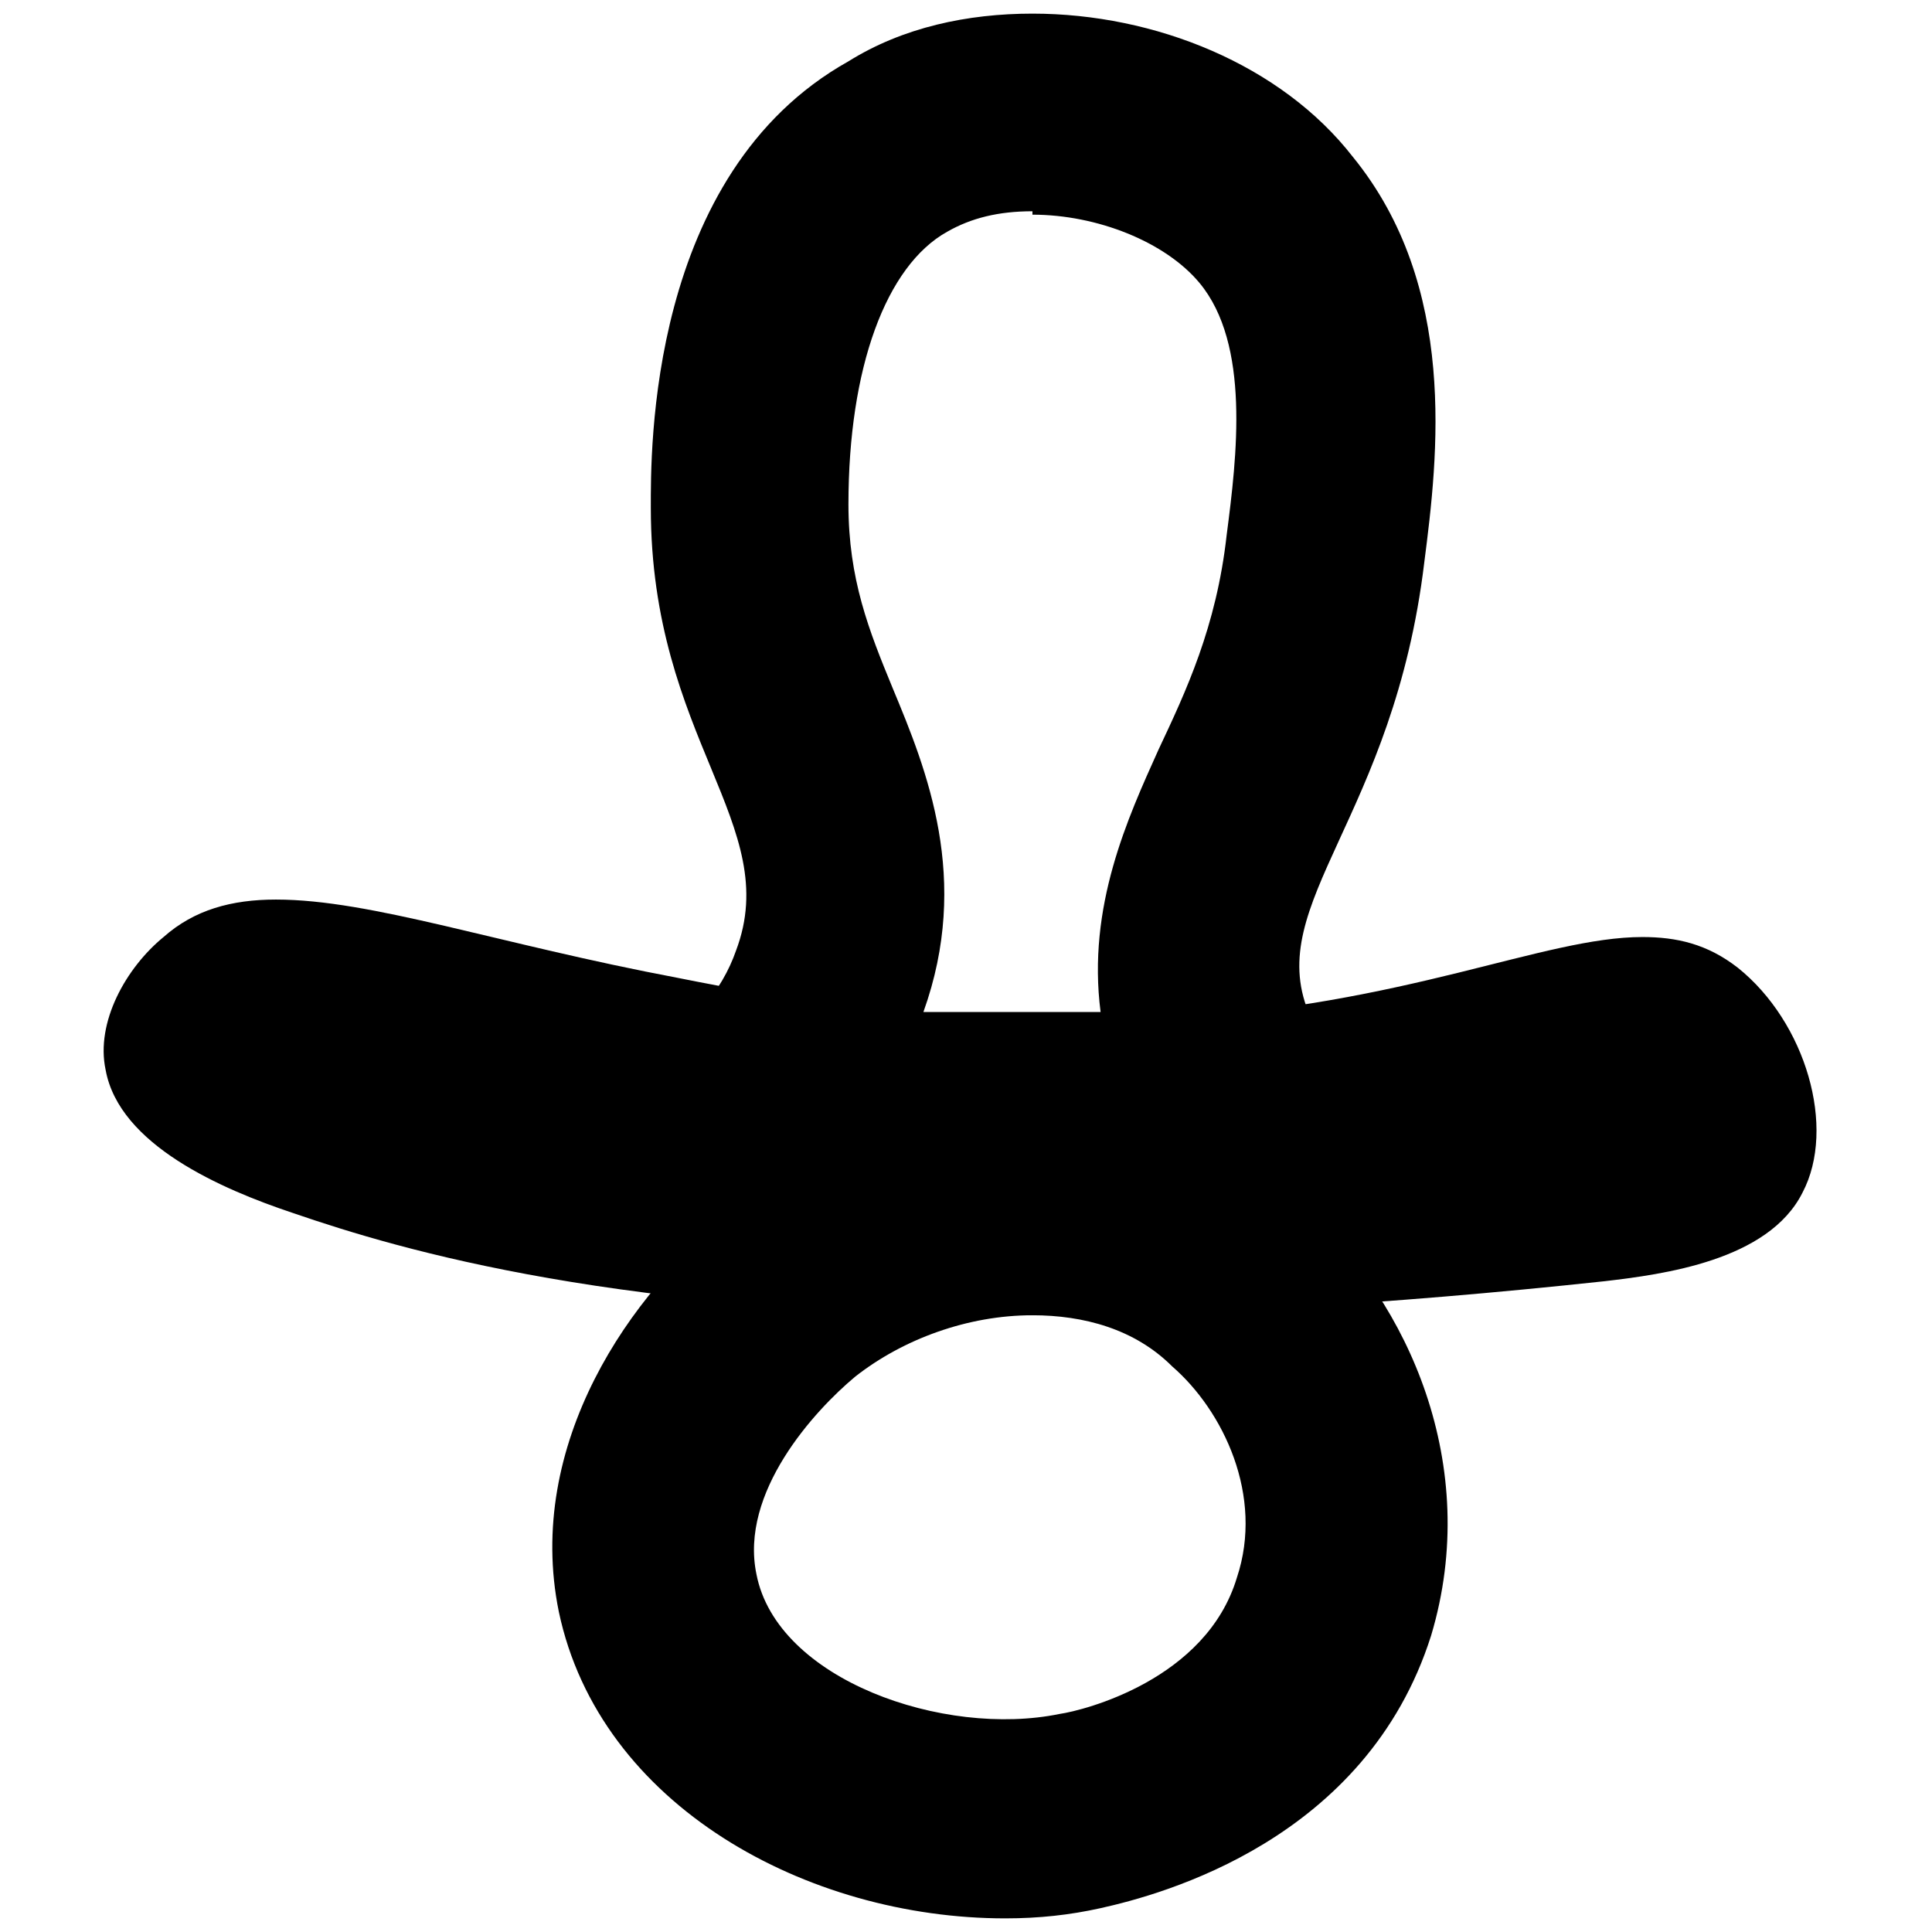 <?xml version="1.0" encoding="utf-8"?>
<!-- Generator: Adobe Illustrator 24.3.0, SVG Export Plug-In . SVG Version: 6.00 Build 0)  -->
<svg version="1.1" id="Layer_1" xmlns="http://www.w3.org/2000/svg" xmlns:xlink="http://www.w3.org/1999/xlink" x="0px" y="0px"
	 viewBox="0 0 56.7 56.7" style="enable-background:new 0 0 56.7 56.7;" xml:space="preserve">
<g>
	<path d="M30.3,0.4v5.9c1.9,0,3.9,0.8,4.9,2c1.5,1.8,1.1,5.1,0.8,7.4c-0.3,2.7-1.2,4.6-2,6.3c-0.9,2-2.1,4.6-1.7,7.7
		c-0.6,0-1.2,0-1.7,0c-0.4,0-0.8,0-1.3,0c-0.7,0-1.5,0-2.2,0c1.4-3.9,0.1-7.1-0.9-9.5c-0.7-1.7-1.3-3.2-1.3-5.4c0-4,1.1-7,2.9-8
		c0.7-0.4,1.5-0.6,2.5-0.6L30.3,0.4 M30.3,0.4c-1.9,0-3.8,0.4-5.4,1.4c-5.9,3.3-5.8,11.5-5.8,13.1c0,6.8,3.9,9.3,2.5,13
		c-0.8,2.3-3.7,5-13.1,6.1c5.9,1,12.9,1.7,20.9,1.7c0.4,0,0.9,0,1.3,0c7.4-0.1,13.9-0.8,19.5-1.7c-8.4-0.4-11-2.5-11.8-4.3
		c-1.3-3.2,2.5-5.7,3.4-13.2c0.4-3.1,1-8.1-2.1-11.9C37.6,1.9,33.9,0.4,30.3,0.4L30.3,0.4z"/>
	<path d="M8.1,26.4c-1.3,0-2.4,0.3-3.3,1.1c-1.1,0.9-2,2.5-1.7,3.9c0.4,2.2,3.4,3.5,5.5,4.2c3.2,1.1,9.6,3,21.7,3
		c4.7,0,10.3-0.3,16.8-1c1.7-0.2,4.8-0.6,5.8-2.6c1-1.9,0.1-5-1.9-6.6c-0.9-0.7-1.8-0.9-2.8-0.9c-2.9,0-6.9,2-13.9,2.4
		c-0.9,0.1-1.7,0.1-2.6,0.1c-4.7,0-8.8-0.7-11.8-1.3C14.6,27.7,10.9,26.4,8.1,26.4L8.1,26.4z"/>
	<path d="M29.5,56.3c-5.8,0-11.9-3.3-13.1-9c-1-4.9,2.1-9.4,5.1-11.7l0,0c5.9-4.6,13.1-3.4,16.9,0c2.9,2.6,5.1,7.4,3.6,12.4
		c-1.9,6-7.9,7.6-9.7,8C31.4,56.2,30.5,56.3,29.5,56.3z M30.3,38.6c-1.9,0-3.8,0.7-5.2,1.8l0,0c-1.2,1-3.4,3.4-2.9,5.8
		c0.6,3.1,5.5,4.8,8.9,4.1c0.7-0.1,4.3-1,5.2-4c0.8-2.4-0.4-4.9-1.9-6.2C33.3,39,31.8,38.6,30.3,38.6z"/>
	<path d="M42.4,47.1"/>
</g>
</svg>

